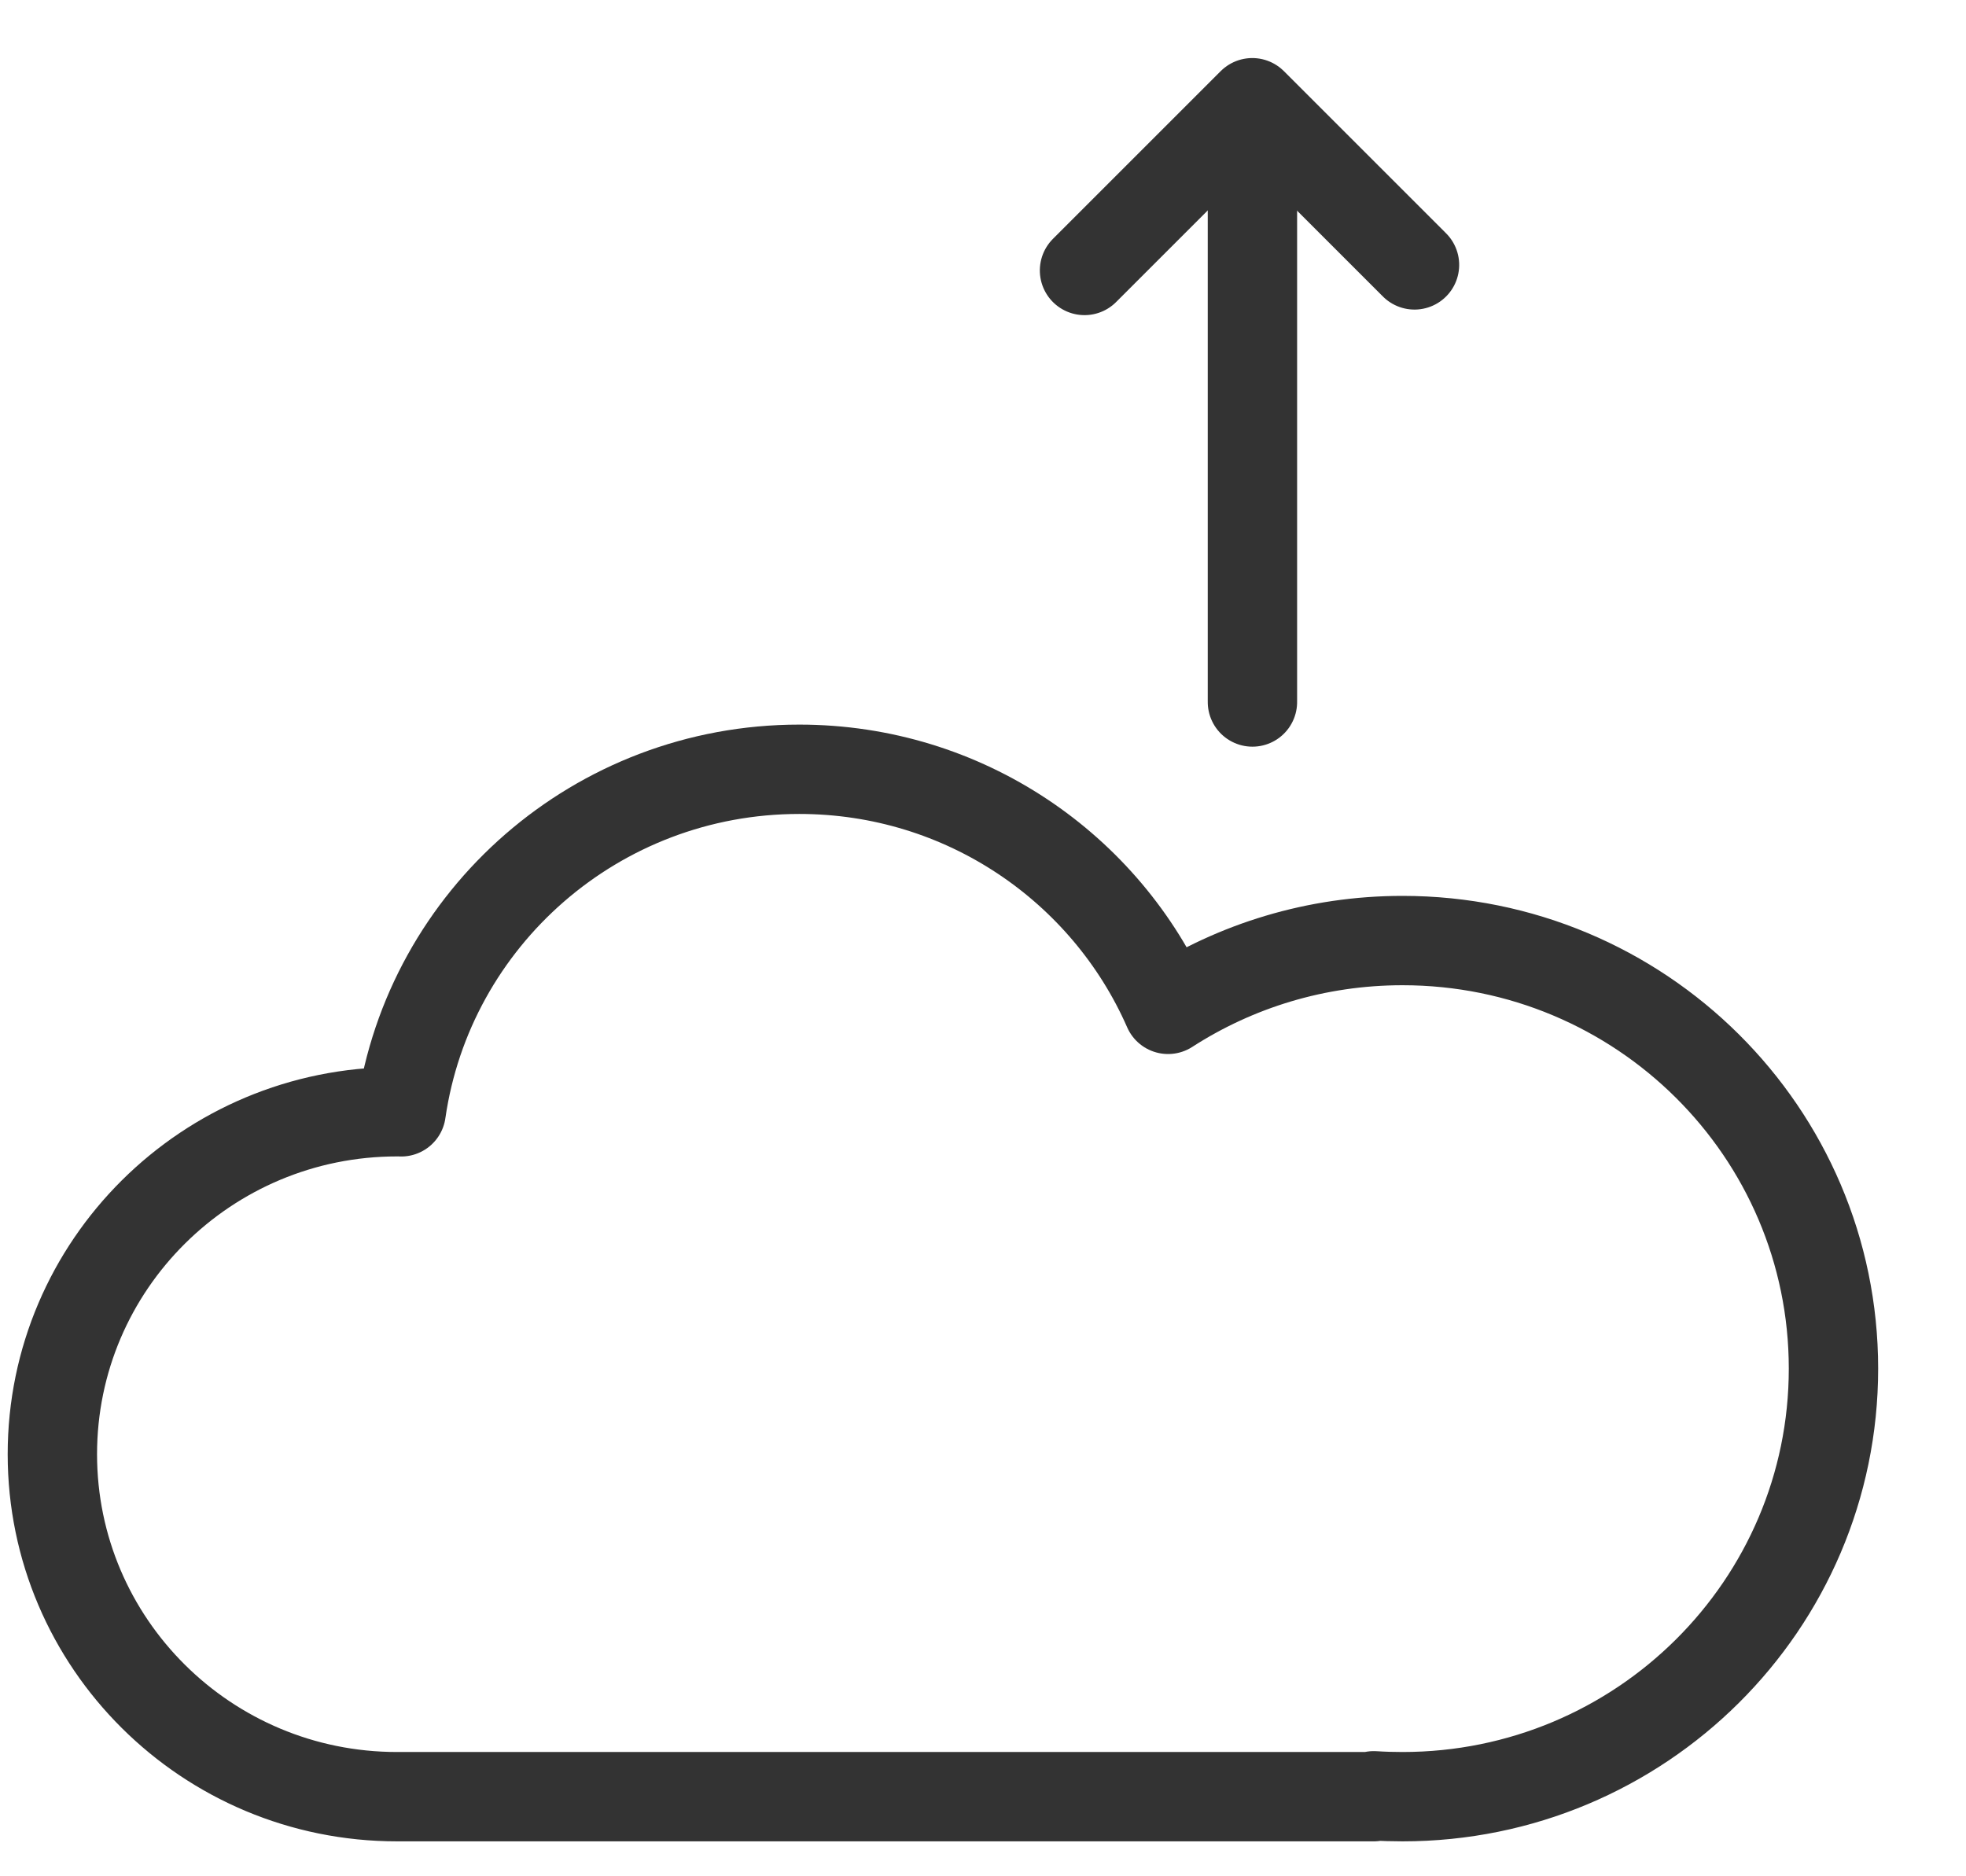 <svg width="22px" height="21px" viewBox="0 0 22 21">
  <g id="Header" stroke="none" stroke-width="1" fill="none" fill-rule="evenodd" transform="translate(-957, -27)" stroke-linecap="round" stroke-linejoin="round">
      <g id="Group-2-Copy" transform="translate(946, 20)" stroke="#333333">
          <g id="icon/upload-copy" transform="translate(10, 6)">
              <g id="Group" transform="translate(1, 2)">
                  <g id="Group-2" transform="translate(12, 0)">
                      <path d="M-1.288,3.554 L5.318,3.554" id="Line" transform="translate(2.015, 3.554) scale(1, -1) rotate(90) translate(-2.015, -3.554) "></path>
                      <polyline id="Rectangle-320" transform="translate(1.983, 1.996) scale(1, -1) rotate(-225) translate(-1.983, -1.996) " points="0.7 0.669 3.267 0.669 3.267 3.324"></polyline>
                  </g>
                  <path d="M4.443,19.109 C2.313,19.109 0.586,17.393 0.586,15.276 C0.586,13.159 2.313,11.443 4.443,11.443 C4.458,11.443 4.474,11.443 4.489,11.444 C4.801,9.276 6.676,7.61 8.944,7.61 C10.791,7.61 12.378,8.716 13.071,10.297 C13.826,9.81 14.727,9.527 15.695,9.527 C18.358,9.527 20.517,11.672 20.517,14.318 C20.517,16.964 18.358,19.109 15.695,19.109 C15.587,19.109 15.479,19.106 15.373,19.099 L15.373,19.109 L4.443,19.109 Z" id="Oval-390"></path>
              </g>
          </g>
      </g>
  </g>
</svg>
